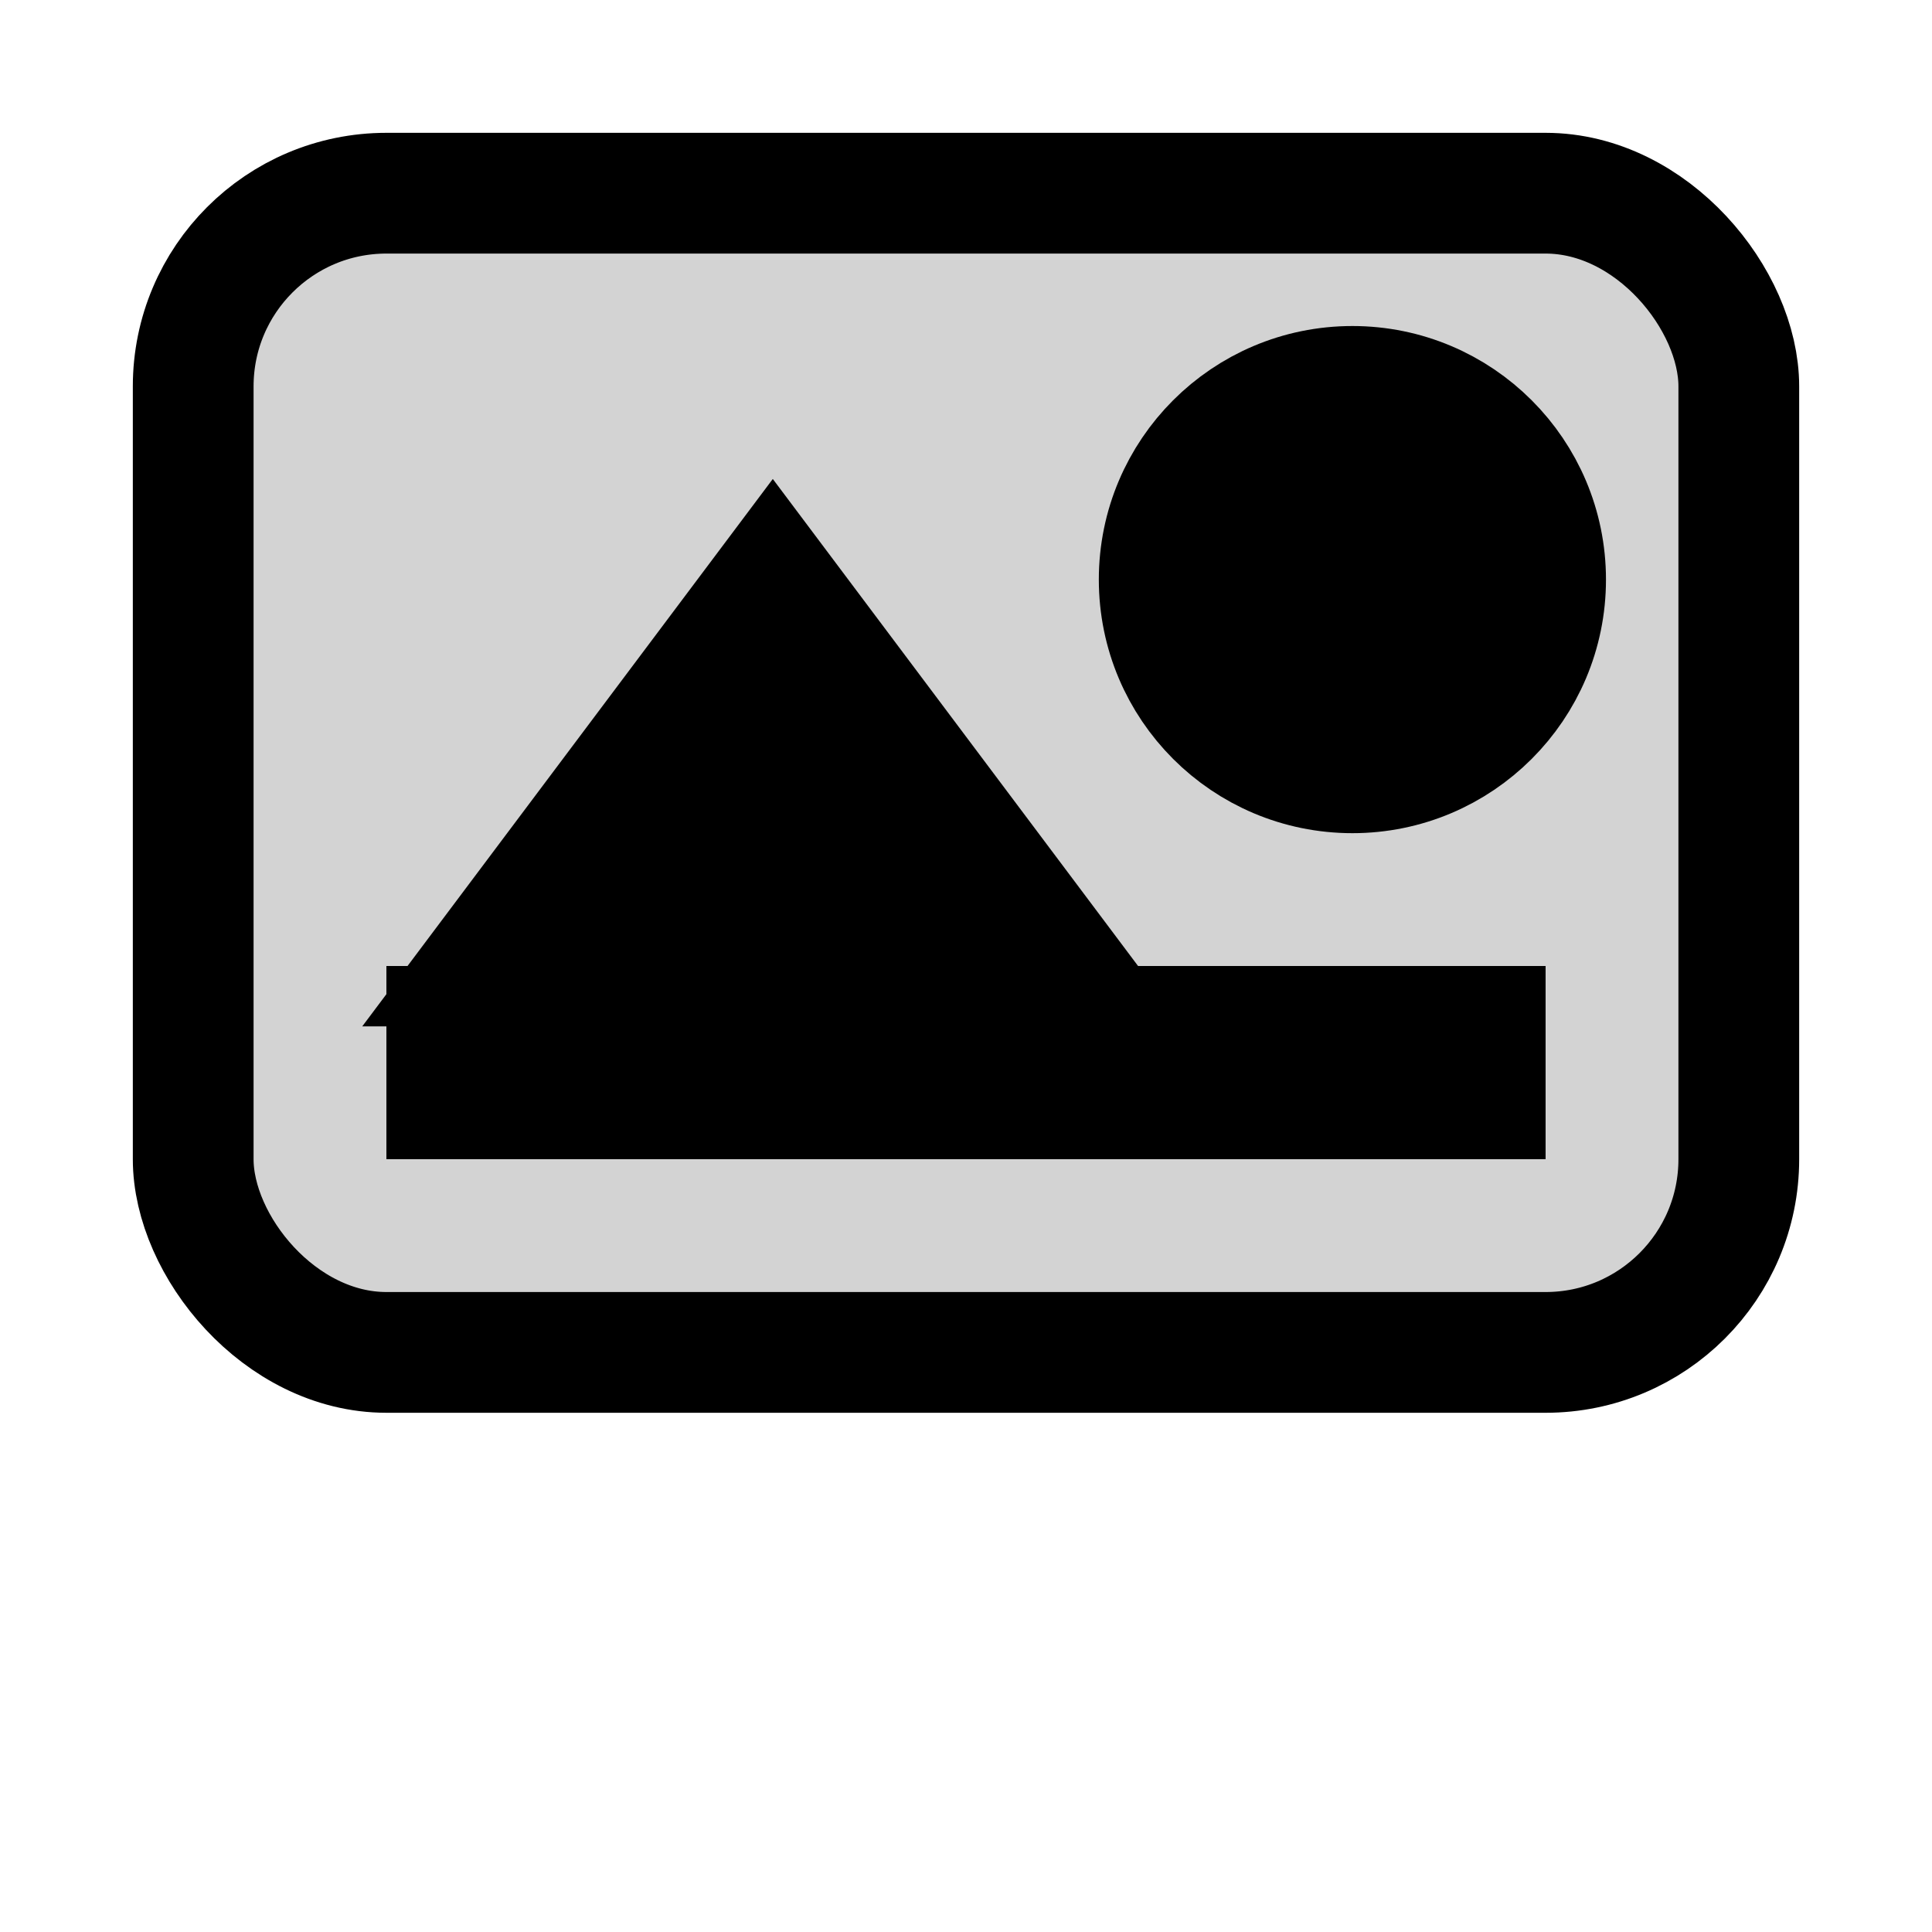 <?xml version="1.0" ?>
<svg xmlns="http://www.w3.org/2000/svg" width="16" height="16" version="1.1">
	<rect x="1.6" y="1.6" width="12.8" height="9.6" rx="1.6" ry="1.6" fill="lightgray" stroke="black" stroke_width="0.32"/>
	<rect x="3.2" y="8" width="9.6" height="1.6" fill="black"/>
	<polygon points="4,8 6.4,4.8 8.8,8" fill="black" stroke="black" stroke_width="0.32"/>
	<circle cx="11.2" cy="4.8" r="1.6" fill="black" stroke="black" stroke_width="0.32"/>
</svg>